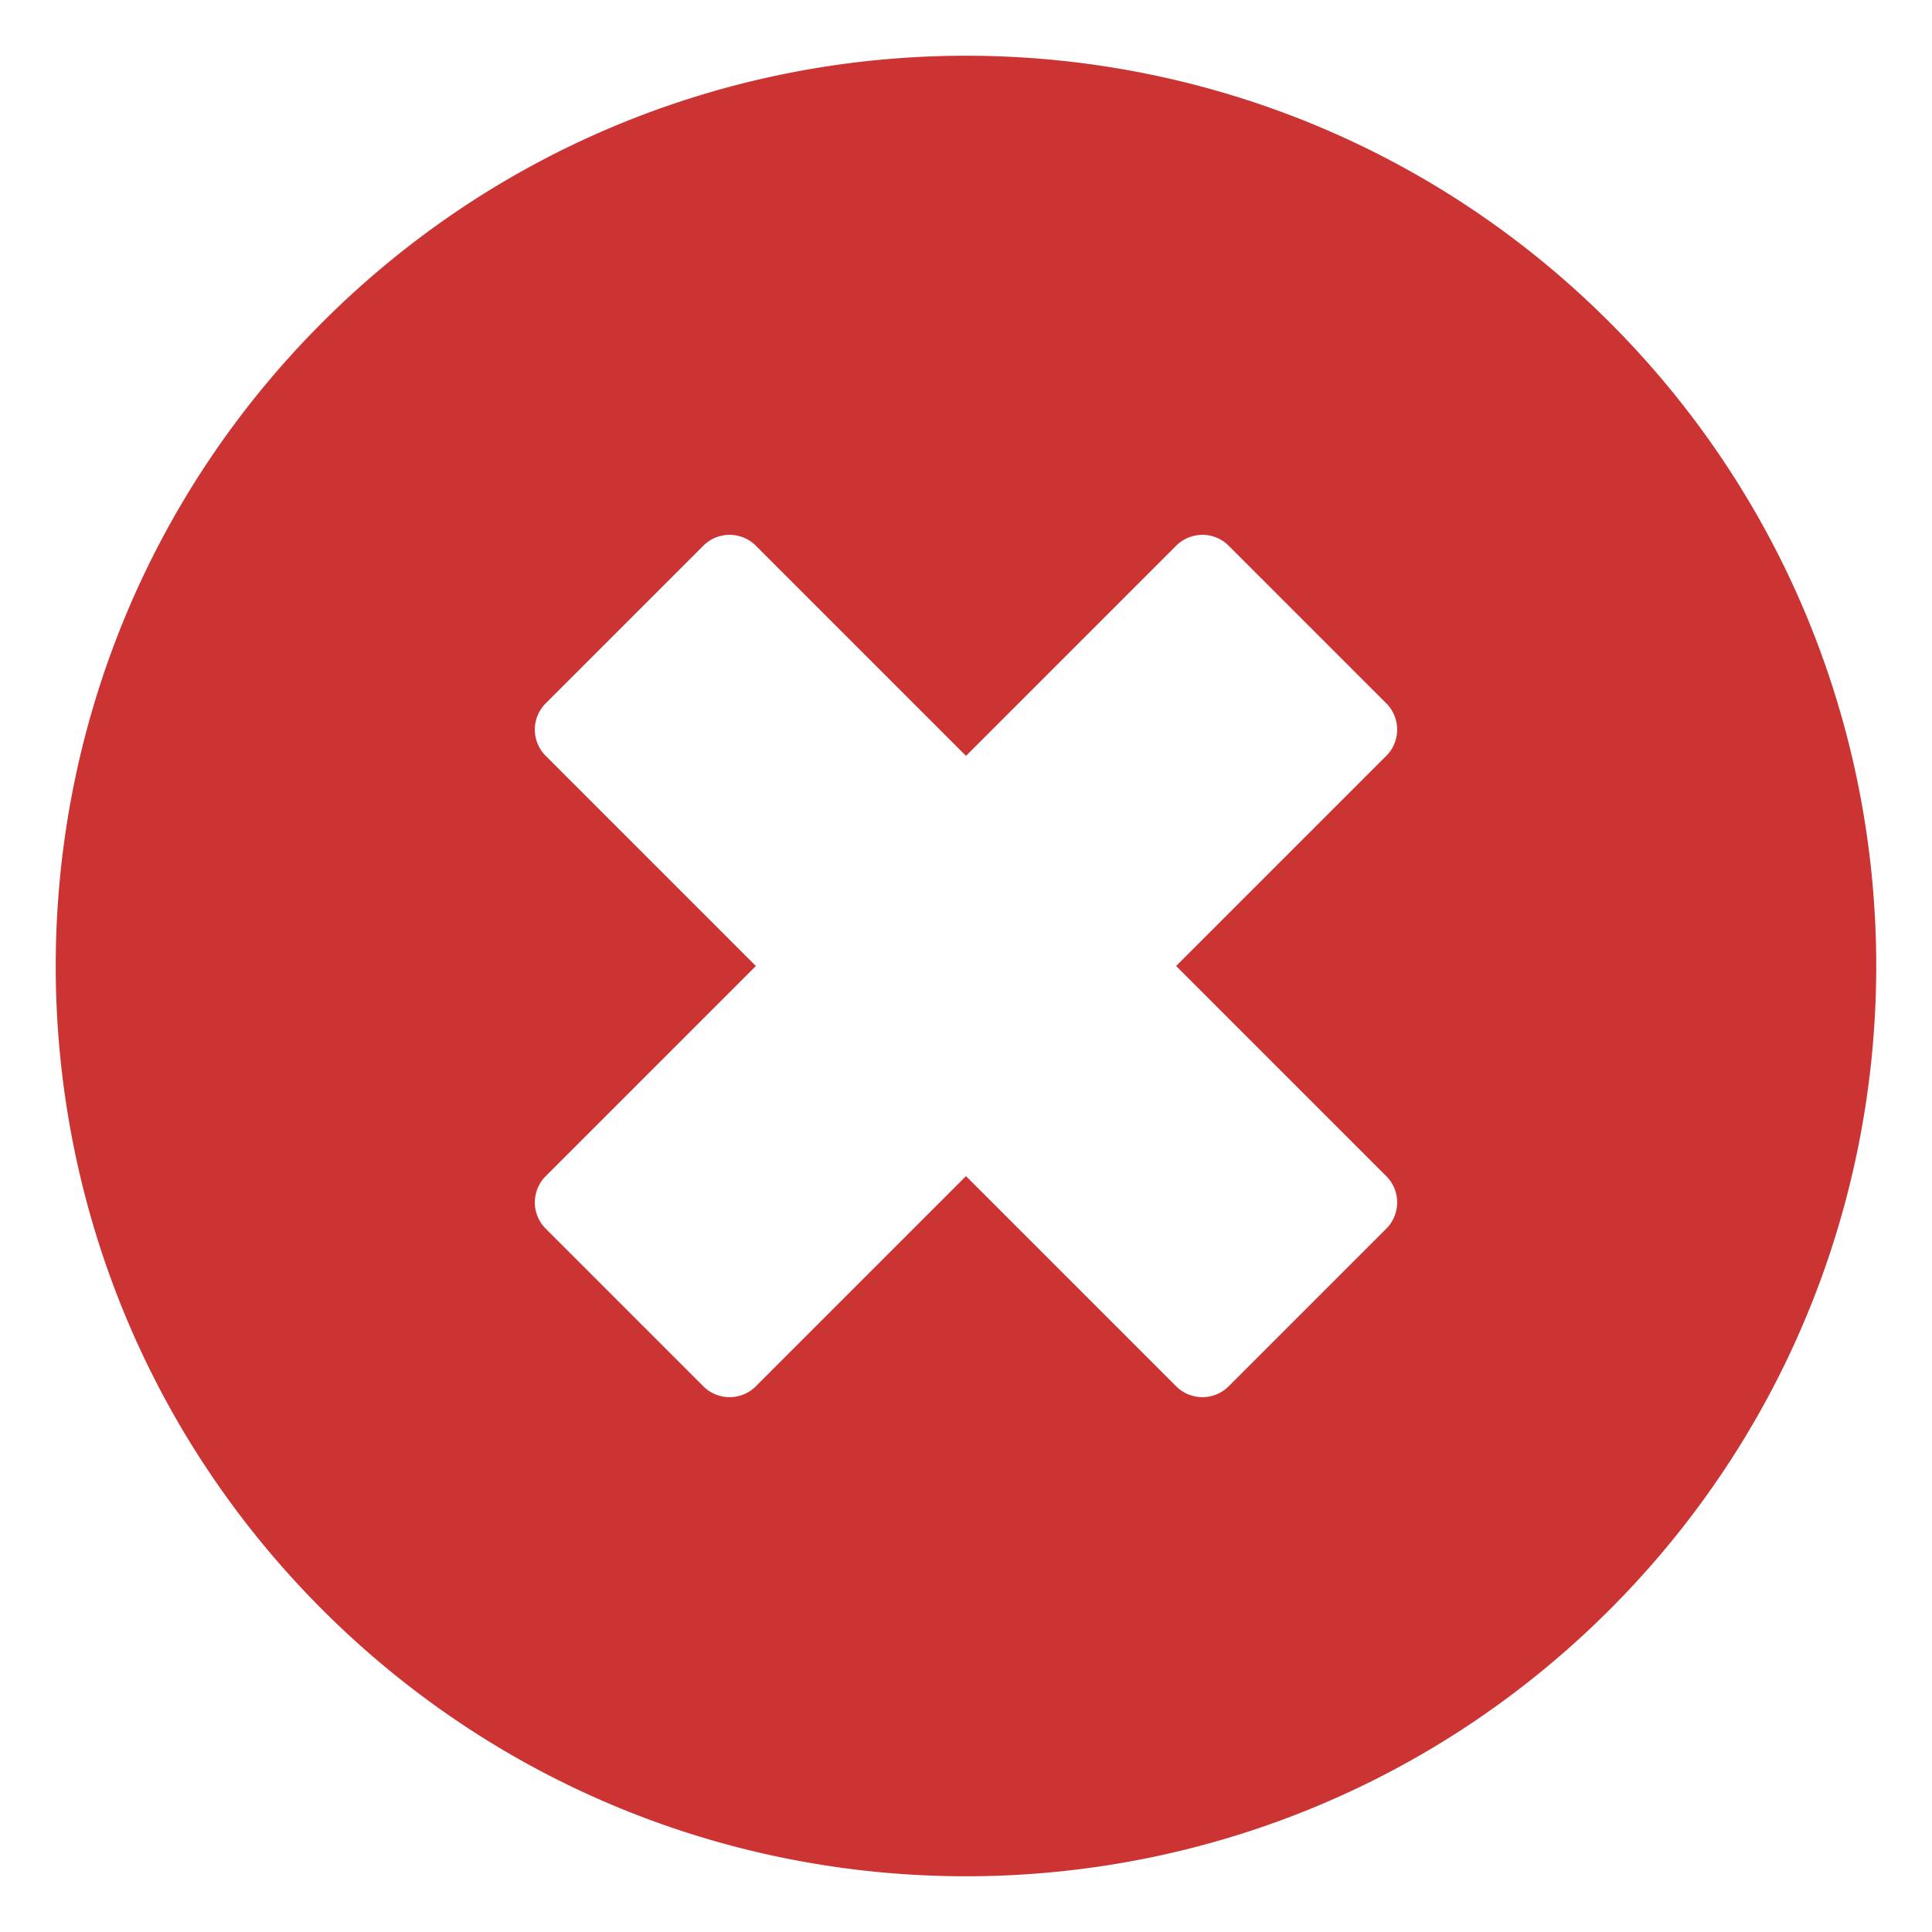 <svg xmlns="http://www.w3.org/2000/svg" viewBox="11 11 26 26" style="enable-background:new 0 0 48 48"><g fill="#C33"><path d="M32.662 15.338c-4.784-4.784-12.54-4.784-17.324 0s-4.784 12.54 0 17.324 12.54 4.784 17.324 0c4.783-4.784 4.784-12.54 0-17.324zm-5.127 14.318a.5.5 0 0 1-.707 0L24 26.828l-2.828 2.828a.5.5 0 0 1-.707 0l-2.121-2.121a.5.5 0 0 1 0-.707L21.172 24l-2.828-2.828a.5.5 0 0 1 0-.707l2.121-2.121a.5.5 0 0 1 .707 0L24 21.172l2.828-2.828a.5.5 0 0 1 .707 0l2.121 2.121a.5.5 0 0 1 0 .707L26.828 24l2.828 2.828a.5.5 0 0 1 0 .707l-2.121 2.121z"/></g></svg>